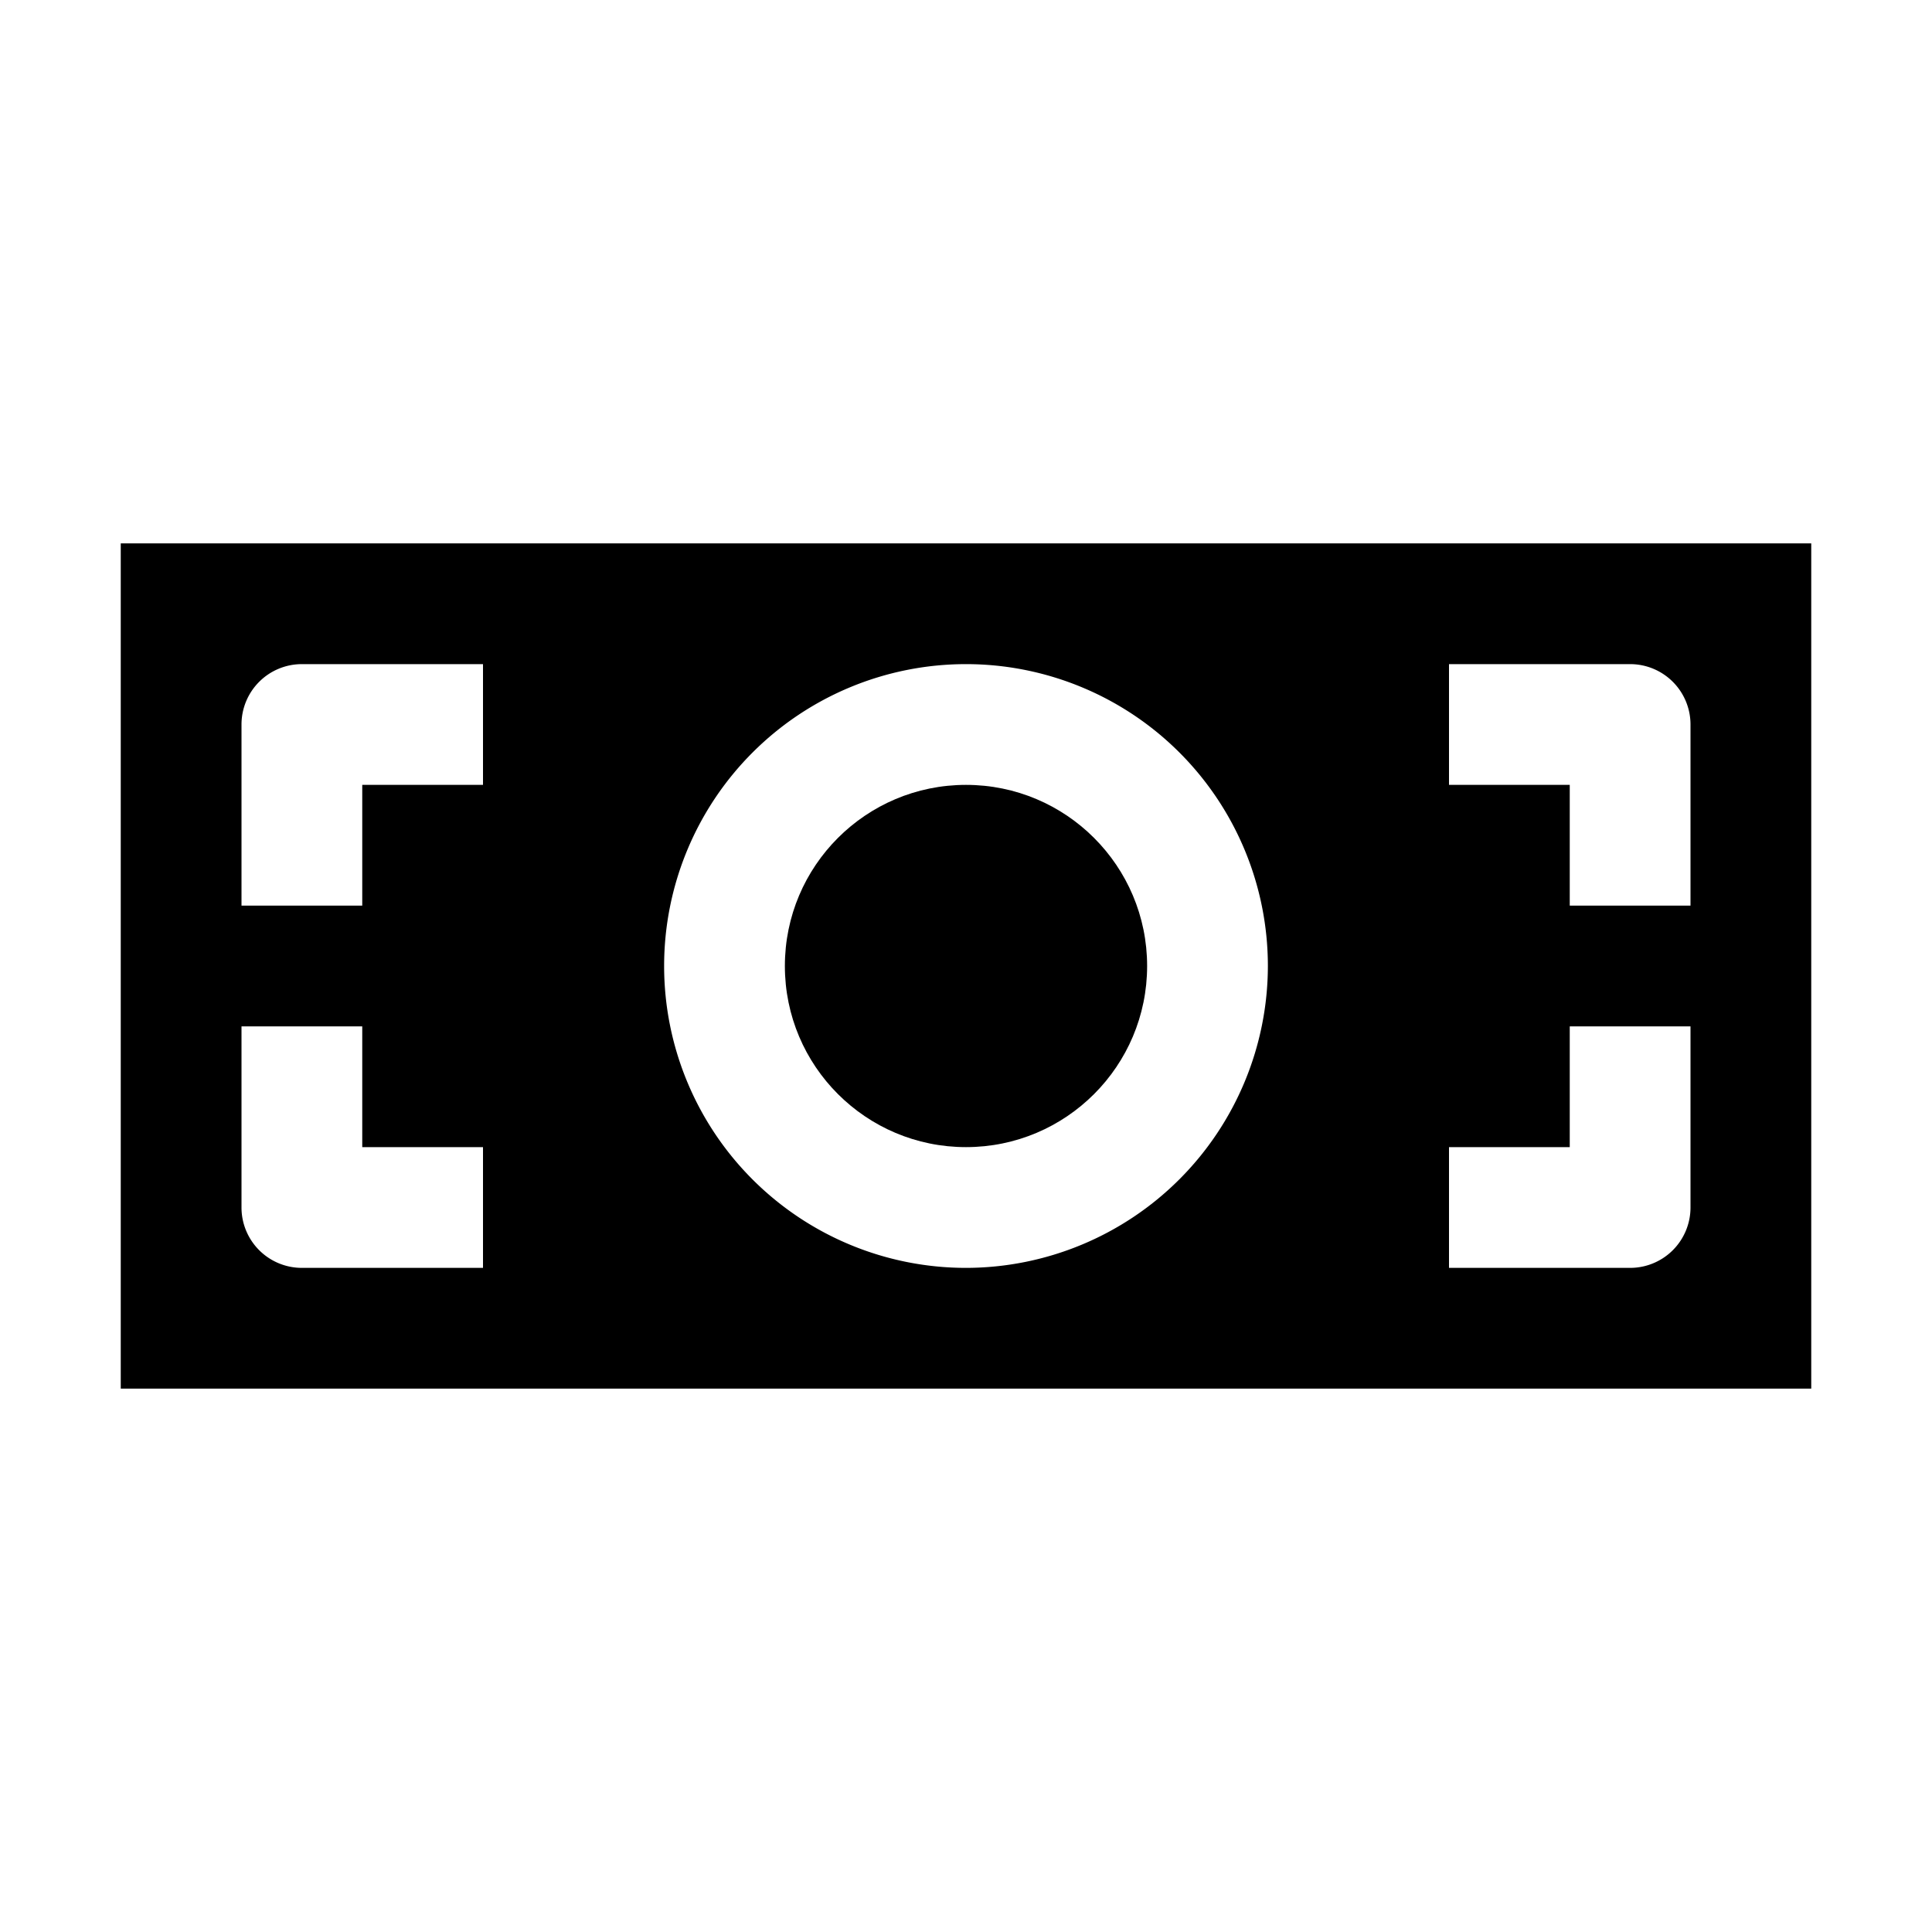 <svg xmlns="http://www.w3.org/2000/svg" viewBox="0 0 32 32" x="0px" y="0px"><g><circle cx="16" cy="16" r="3"></circle><path d="M30,9H2V23H30ZM8,21H5a1,1,0,0,1-1-1V17H6v2H8Zm0-8H6v2H4V12a1,1,0,0,1,1-1H8Zm8,8a5,5,0,1,1,5-5A5.006,5.006,0,0,1,16,21Zm12-1a1,1,0,0,1-1,1H24V19h2V17h2Zm0-5H26V13H24V11h3a1,1,0,0,1,1,1Z"></path></g></svg>
